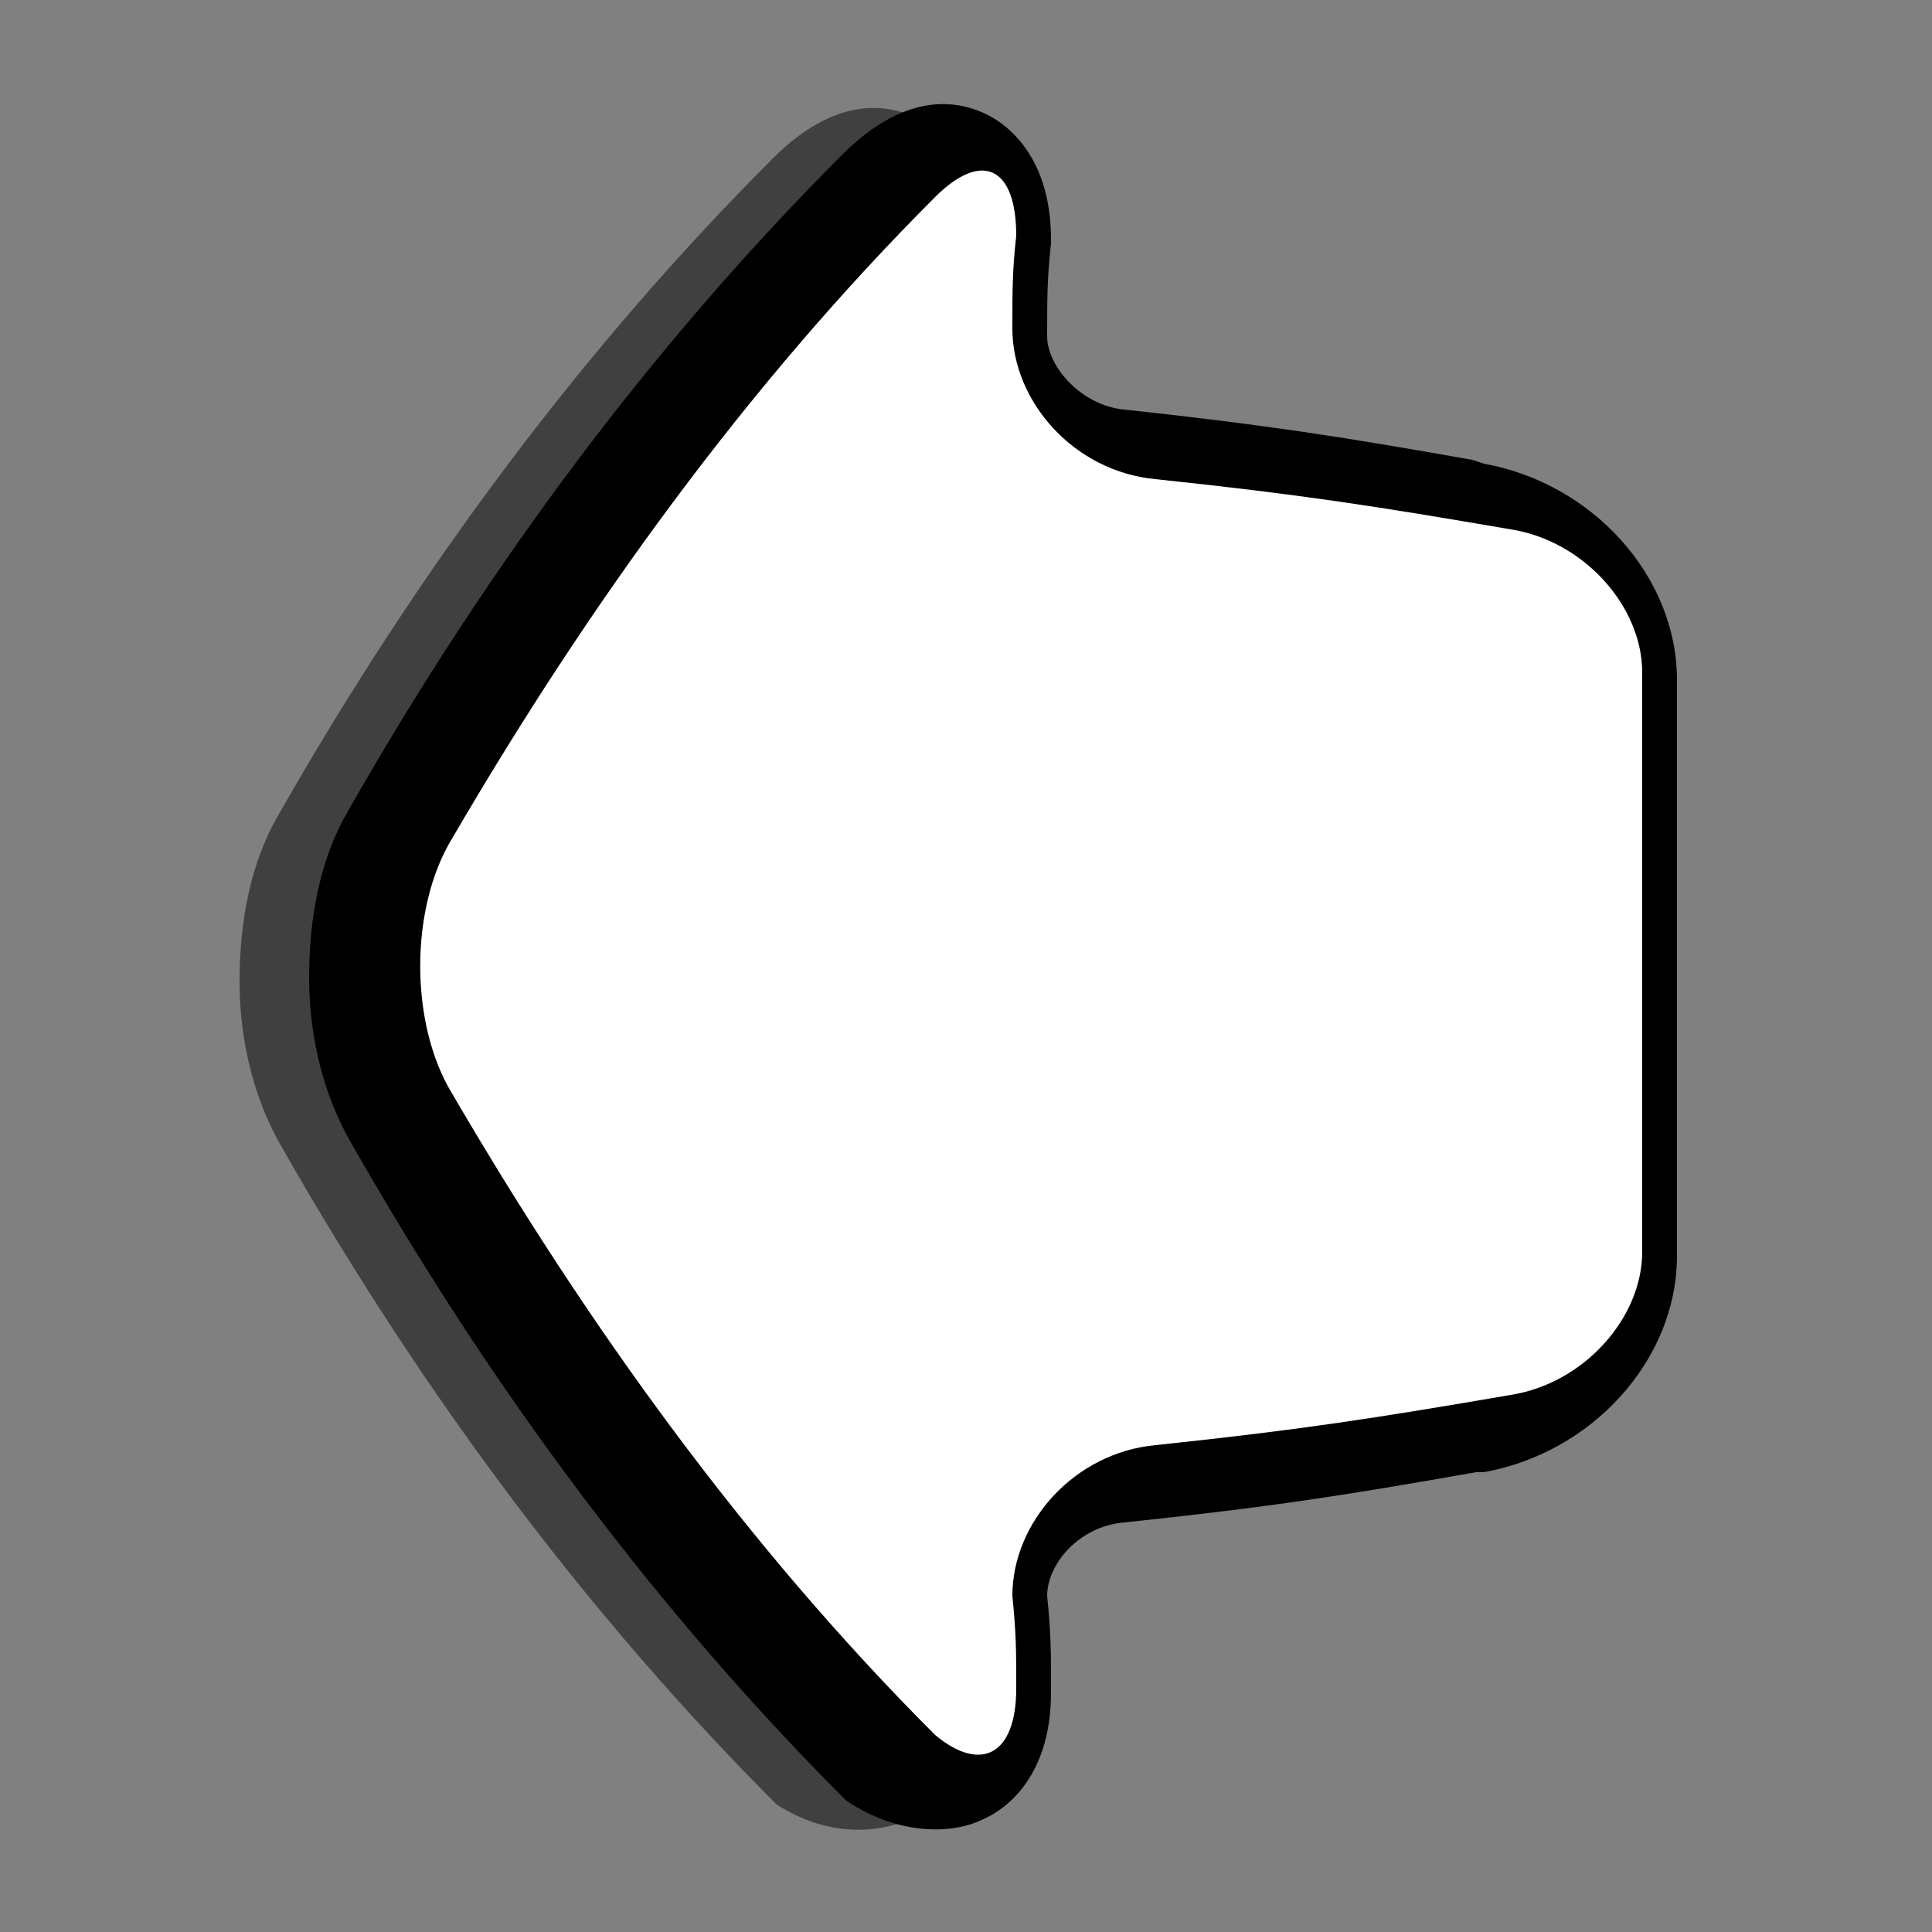 <?xml version="1.0" encoding="utf-8"?>
<!-- Generator: Adobe Illustrator 23.0.0, SVG Export Plug-In . SVG Version: 6.00 Build 0)  -->
<svg version="1.0" id="Layer_1" xmlns="http://www.w3.org/2000/svg" xmlns:xlink="http://www.w3.org/1999/xlink" x="0px" y="0px"
	 width="50px" height="50px" viewBox="0 0 50 50" enable-background="new 0 0 50 50" xml:space="preserve">
<rect x="0" y="0" width="50" height="50" fill="#808080" stroke="none"/>
<path opacity="0.5" enable-background="new    " d="M23.5,47.1c0.5-0.2,1.8-1,1.8-3.3v-0.1c0-0.9,0-1.4,0-2.3v-0.1l0,0
	c0-0.8,0.8-1.8,2-1.9c3.8-0.4,5.7-0.7,9.1-1.3h0.2c2.8-0.5,5-2.9,5-5.6v-0.6c0-0.9,0-1.6,0-2.5v-1.3v-1.5c0-1.3,0-2.8,0-4V22v-1.7
	c0-0.6,0-1.2,0-1.9v-0.7c0-2.7-2.2-5.1-5-5.6L36.3,12c-3.4-0.6-5.3-0.9-9-1.3c-1.1-0.1-2-1.1-2-1.9l0,0c0-1,0-1.5,0.1-2.4V6.3
	c0-2.3-1.3-3.1-1.8-3.3c-0.7-0.3-2-0.5-3.6,1.1c-4.8,4.8-9.1,10.5-12.8,17c-0.7,1.2-1,2.7-1,4.3s0.4,3.1,1.1,4.3
	c3.7,6.5,8,12.2,12.8,17C21.5,47.6,22.8,47.4,23.5,47.1z"/>
<path d="M25.4,47.1c0.5-0.2,1.8-1,1.8-3.3v-0.1c0-1,0-1.4-0.1-2.4l0,0c0-0.8,0.8-1.8,2-1.9c3.8-0.4,5.7-0.7,9.1-1.3h0.2
	c2.8-0.5,5-2.9,5-5.6v-0.7c0-0.9,0-1.5,0-2.3v-1.3v-1.3c0-1.3,0-2.9,0-4.2V22v-1.8v-1.8v-0.8c0-2.7-2.2-5.1-5-5.6l-0.3-0.1
	c-3.4-0.6-5.3-0.9-9-1.3c-1.1-0.1-2-1.1-2-1.9l0,0c0-1,0-1.5,0.1-2.4c0-0.1,0-0.1,0-0.1c0-2.3-1.3-3.1-1.8-3.3
	c-0.7-0.3-2-0.5-3.6,1.1C17,8.8,12.7,14.5,9,21c-0.7,1.2-1,2.7-1,4.3c0,1.6,0.4,3.1,1.1,4.3c3.7,6.5,8,12.2,12.8,17
	C23.4,47.6,24.8,47.4,25.4,47.1z"/>
<path fill="#FFFFFF" d="M26.3,43.7c0-1,0-1.4-0.1-2.4c0-1.9,1.6-3.7,3.7-3.9c3.8-0.4,5.7-0.7,9.2-1.3c1.9-0.3,3.4-2,3.4-3.7
	s0-2.6,0-4.4c0-1.7,0-4.5,0-6.2s0-2.6,0-4.4c0-1.7-1.5-3.4-3.4-3.7c-3.5-0.6-5.4-0.9-9.2-1.3c-2.1-0.2-3.7-2-3.7-3.9
	c0-1,0-1.5,0.1-2.4c0-1.8-0.9-2.2-2.1-1c-4.9,4.9-9,10.6-12.5,16.6c-1.1,1.8-1.1,4.8,0,6.6c3.5,6,7.6,11.7,12.5,16.6
	C25.4,45.9,26.3,45.4,26.3,43.7z"/>
</svg>
